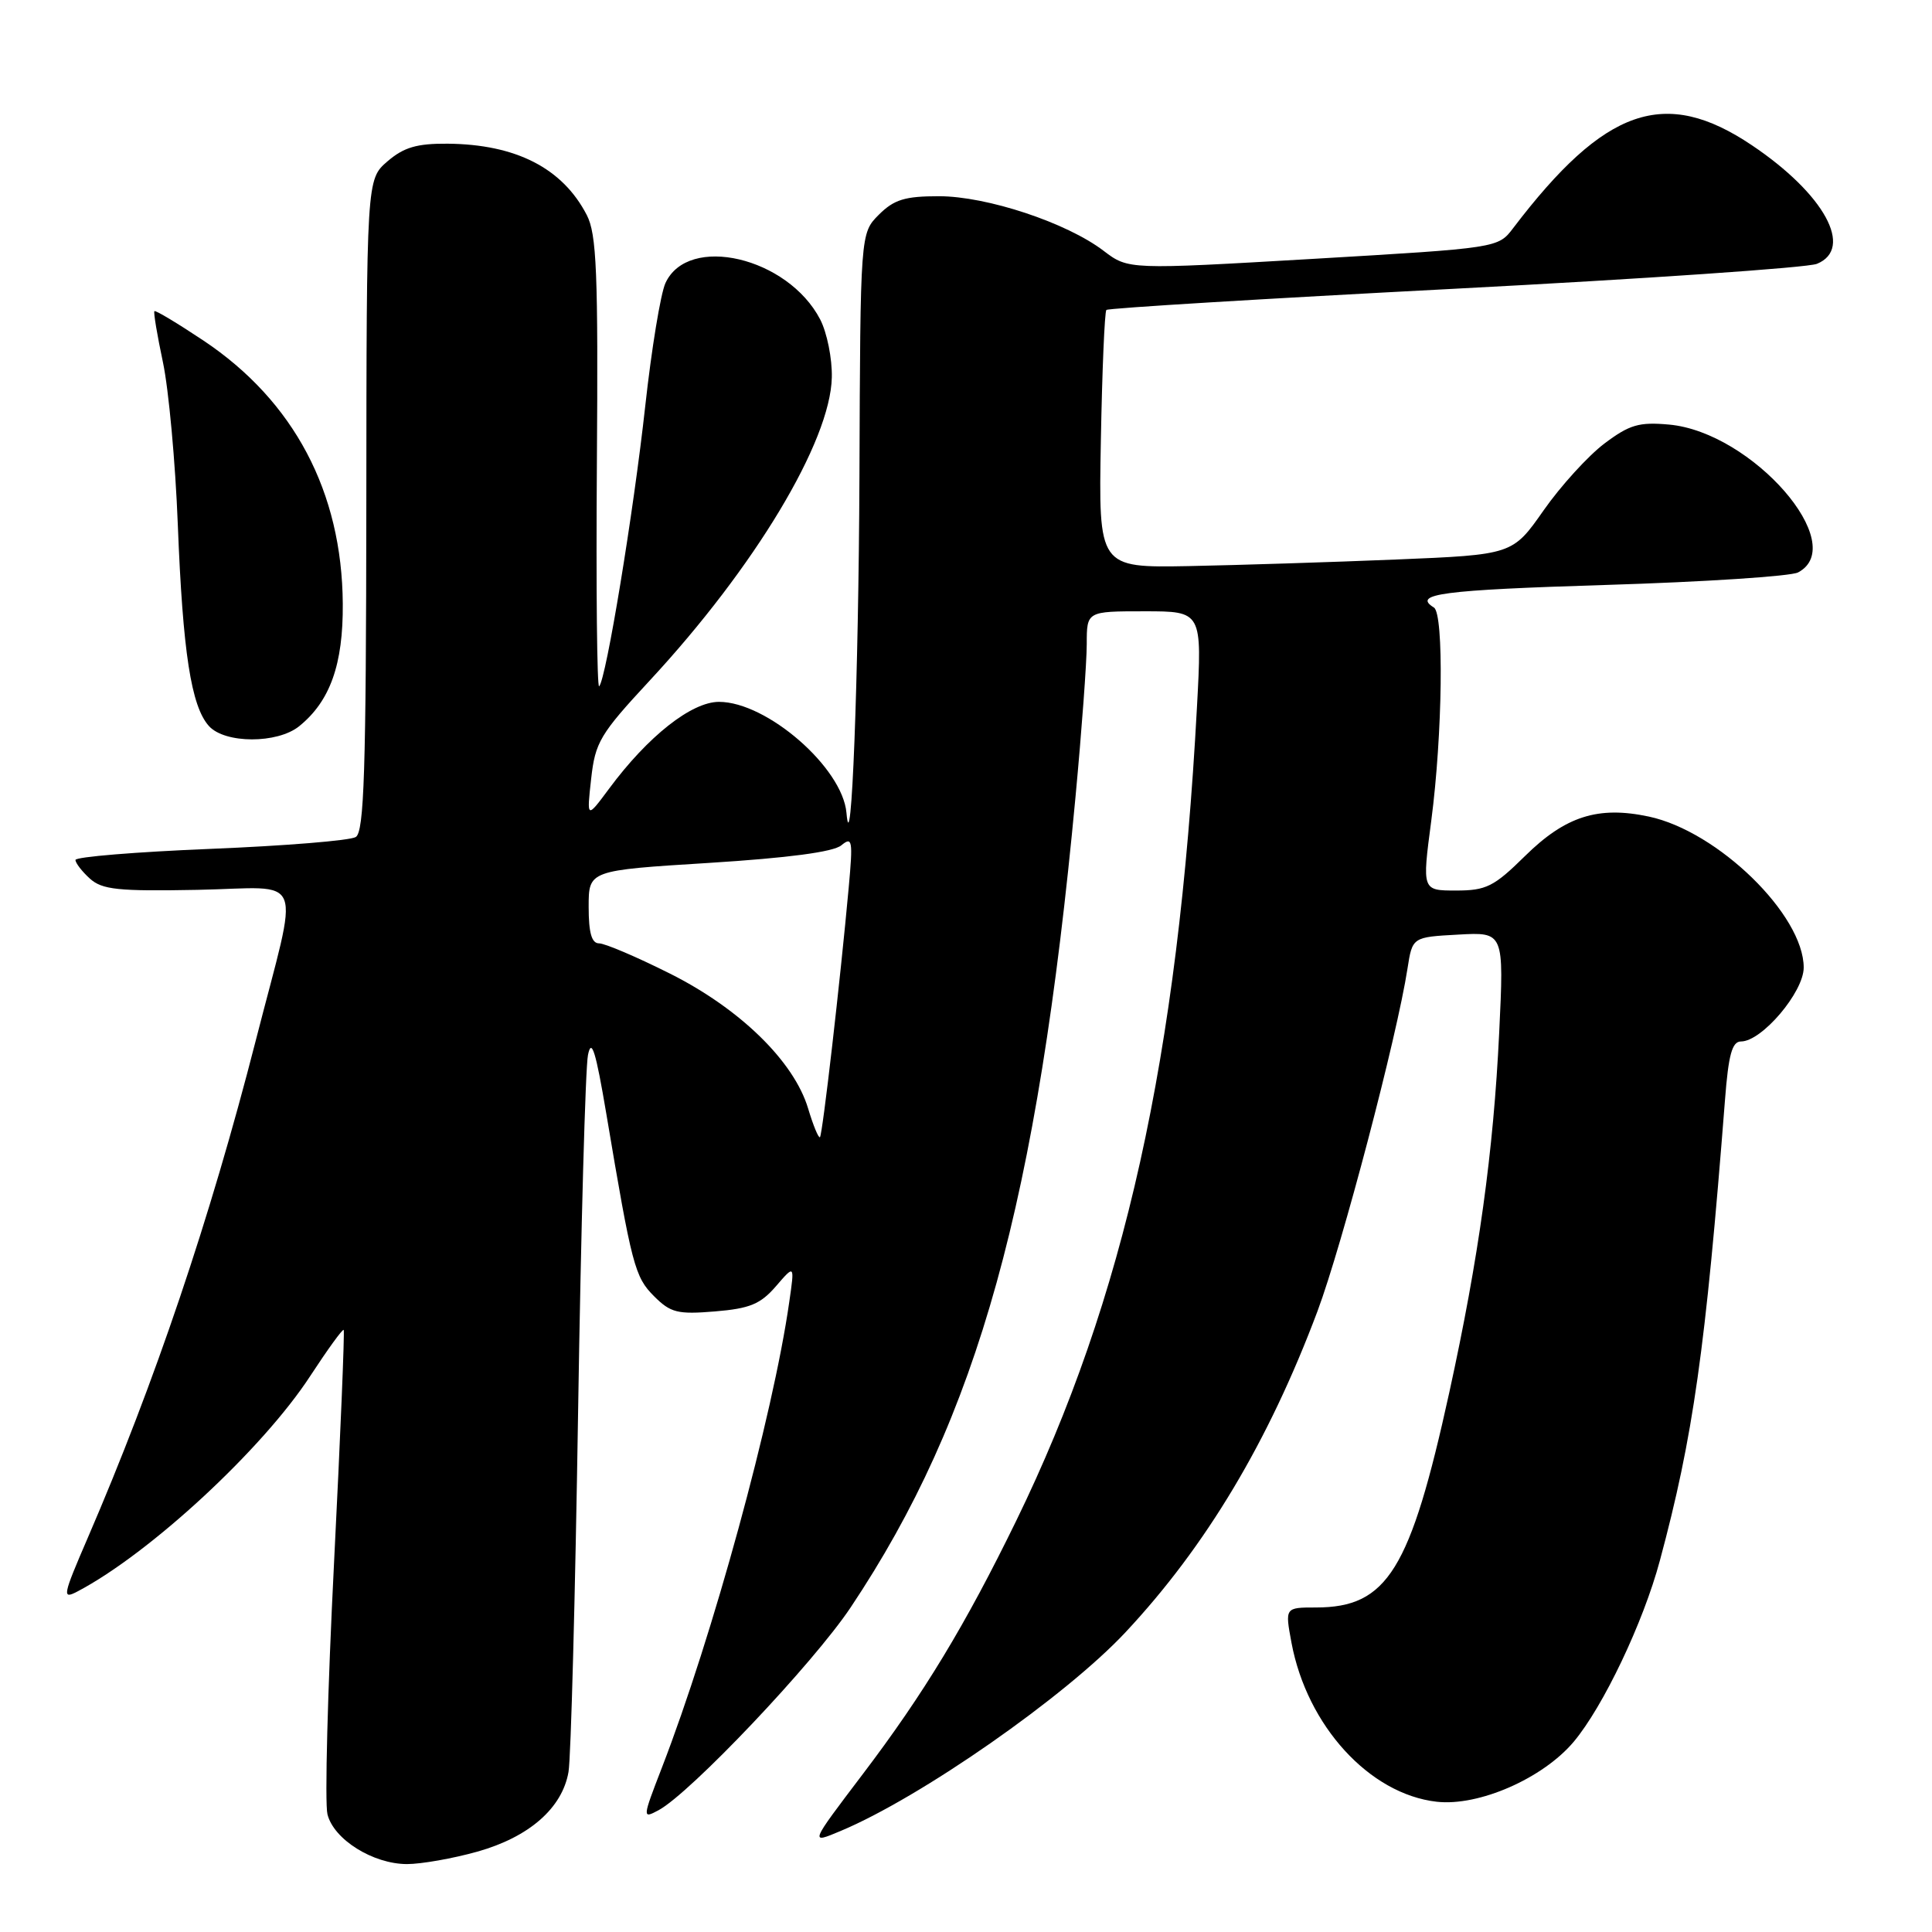 <?xml version="1.0" encoding="UTF-8" standalone="no"?>
<!DOCTYPE svg PUBLIC "-//W3C//DTD SVG 1.1//EN" "http://www.w3.org/Graphics/SVG/1.1/DTD/svg11.dtd" >
<svg xmlns="http://www.w3.org/2000/svg" xmlns:xlink="http://www.w3.org/1999/xlink" version="1.1" viewBox="0 0 256 256">
 <g >
 <path fill="currentColor"
d=" M 63.26 245.35 C 70.11 243.42 74.50 239.59 75.33 234.79 C 75.65 232.98 76.22 211.54 76.60 187.15 C 76.98 162.76 77.57 141.45 77.91 139.79 C 78.38 137.47 78.94 139.27 80.35 147.64 C 83.73 167.75 84.11 169.20 86.67 171.76 C 88.86 173.95 89.79 174.18 94.74 173.77 C 99.36 173.39 100.77 172.80 102.82 170.43 C 105.30 167.55 105.30 167.55 104.58 172.52 C 102.43 187.61 94.43 216.84 87.69 234.26 C 85.11 240.94 85.11 241.01 87.25 239.87 C 91.46 237.61 107.76 220.41 112.71 213.00 C 129.59 187.73 137.48 159.31 142.51 105.59 C 143.33 96.84 144.00 87.73 144.00 85.34 C 144.00 81.00 144.00 81.00 151.65 81.00 C 159.29 81.00 159.29 81.00 158.60 93.75 C 156.10 140.12 148.99 172.10 134.66 201.50 C 127.92 215.32 122.43 224.40 114.30 235.11 C 107.25 244.41 107.29 244.33 111.37 242.62 C 121.97 238.19 141.17 224.80 149.13 216.29 C 159.81 204.87 168.10 191.00 174.57 173.75 C 177.84 165.00 185.11 137.37 186.50 128.34 C 187.15 124.17 187.15 124.17 193.22 123.84 C 199.29 123.50 199.29 123.50 198.65 136.85 C 197.89 152.64 195.94 166.69 192.04 184.50 C 186.87 208.07 183.83 212.99 174.38 213.00 C 170.26 213.00 170.26 213.00 171.13 217.68 C 173.19 228.68 181.46 237.73 190.37 238.74 C 195.95 239.37 204.43 235.65 208.52 230.80 C 212.43 226.14 217.74 215.00 219.94 206.79 C 224.35 190.40 225.99 178.85 228.57 145.75 C 229.03 139.76 229.51 138.00 230.69 138.00 C 233.45 138.00 239.00 131.46 239.00 128.21 C 239.00 121.23 227.64 110.15 218.48 108.20 C 211.76 106.77 207.44 108.14 202.07 113.43 C 197.95 117.49 196.93 118.00 192.93 118.00 C 188.43 118.00 188.43 118.00 189.65 108.75 C 191.15 97.33 191.35 81.33 190.00 80.50 C 187.09 78.70 191.07 78.18 212.75 77.51 C 225.81 77.11 237.29 76.36 238.25 75.85 C 245.18 72.19 232.17 57.27 221.17 56.26 C 217.18 55.90 215.93 56.26 212.58 58.78 C 210.43 60.41 206.81 64.38 204.54 67.62 C 200.42 73.50 200.42 73.50 184.96 74.14 C 176.46 74.49 164.11 74.88 157.53 75.01 C 145.56 75.23 145.56 75.23 145.87 58.37 C 146.04 49.09 146.37 41.31 146.60 41.07 C 146.84 40.83 167.61 39.57 192.76 38.26 C 217.92 36.95 239.51 35.47 240.75 34.96 C 245.70 32.94 241.74 25.70 232.14 19.25 C 220.60 11.49 212.66 14.25 200.50 30.23 C 198.50 32.86 198.50 32.86 174.01 34.30 C 149.52 35.73 149.52 35.73 146.24 33.24 C 141.36 29.51 130.77 26.00 124.41 26.00 C 119.90 26.00 118.47 26.44 116.45 28.45 C 114.00 30.91 114.00 30.91 113.88 63.20 C 113.77 89.85 112.80 115.05 112.16 107.70 C 111.63 101.71 101.62 93.00 95.27 93.00 C 91.63 93.00 85.85 97.56 80.71 104.50 C 77.74 108.50 77.74 108.50 78.33 103.20 C 78.87 98.34 79.50 97.28 86.07 90.20 C 100.00 75.19 110.04 58.49 110.22 50.01 C 110.28 47.53 109.58 44.07 108.68 42.33 C 104.39 34.07 91.16 30.97 88.17 37.52 C 87.53 38.93 86.33 46.25 85.50 53.79 C 83.95 67.89 80.31 90.03 79.39 90.94 C 79.11 91.23 78.97 77.96 79.09 61.47 C 79.27 36.07 79.06 31.02 77.75 28.49 C 74.54 22.28 68.37 19.12 59.31 19.04 C 55.23 19.01 53.51 19.52 51.34 21.38 C 48.57 23.77 48.57 23.77 48.54 66.92 C 48.51 102.19 48.25 110.23 47.14 110.91 C 46.39 111.38 37.73 112.08 27.89 112.48 C 18.05 112.88 10.00 113.54 10.00 113.95 C 10.00 114.35 10.86 115.47 11.91 116.42 C 13.54 117.89 15.65 118.11 26.16 117.91 C 40.69 117.63 39.72 115.11 33.89 137.87 C 27.82 161.56 20.51 183.19 11.63 203.77 C 8.29 211.51 8.20 211.96 10.28 210.87 C 19.88 205.82 34.81 192.00 41.12 182.31 C 43.41 178.81 45.39 176.07 45.54 176.22 C 45.68 176.37 45.11 190.28 44.26 207.12 C 43.41 223.96 43.02 238.93 43.39 240.40 C 44.22 243.74 49.42 246.99 53.93 247.00 C 55.82 247.00 60.02 246.26 63.26 245.35 Z  M 39.64 96.23 C 43.74 92.92 45.48 88.04 45.42 80.00 C 45.32 65.18 38.95 53.14 26.98 45.14 C 23.53 42.84 20.60 41.08 20.46 41.23 C 20.32 41.38 20.83 44.42 21.59 48.00 C 22.35 51.58 23.24 61.25 23.56 69.50 C 24.22 86.42 25.33 93.60 27.69 96.21 C 29.81 98.55 36.75 98.56 39.64 96.23 Z  M 107.08 146.88 C 105.21 140.64 98.04 133.64 88.74 128.99 C 84.35 126.79 80.15 125.00 79.38 125.00 C 78.40 125.00 78.00 123.62 78.00 120.16 C 78.00 115.33 78.00 115.33 93.94 114.34 C 104.44 113.68 110.43 112.89 111.48 112.01 C 112.94 110.81 113.03 111.32 112.46 117.59 C 111.34 129.93 108.99 150.34 108.65 150.68 C 108.47 150.86 107.76 149.15 107.08 146.88 Z "/>
</g>
</svg>